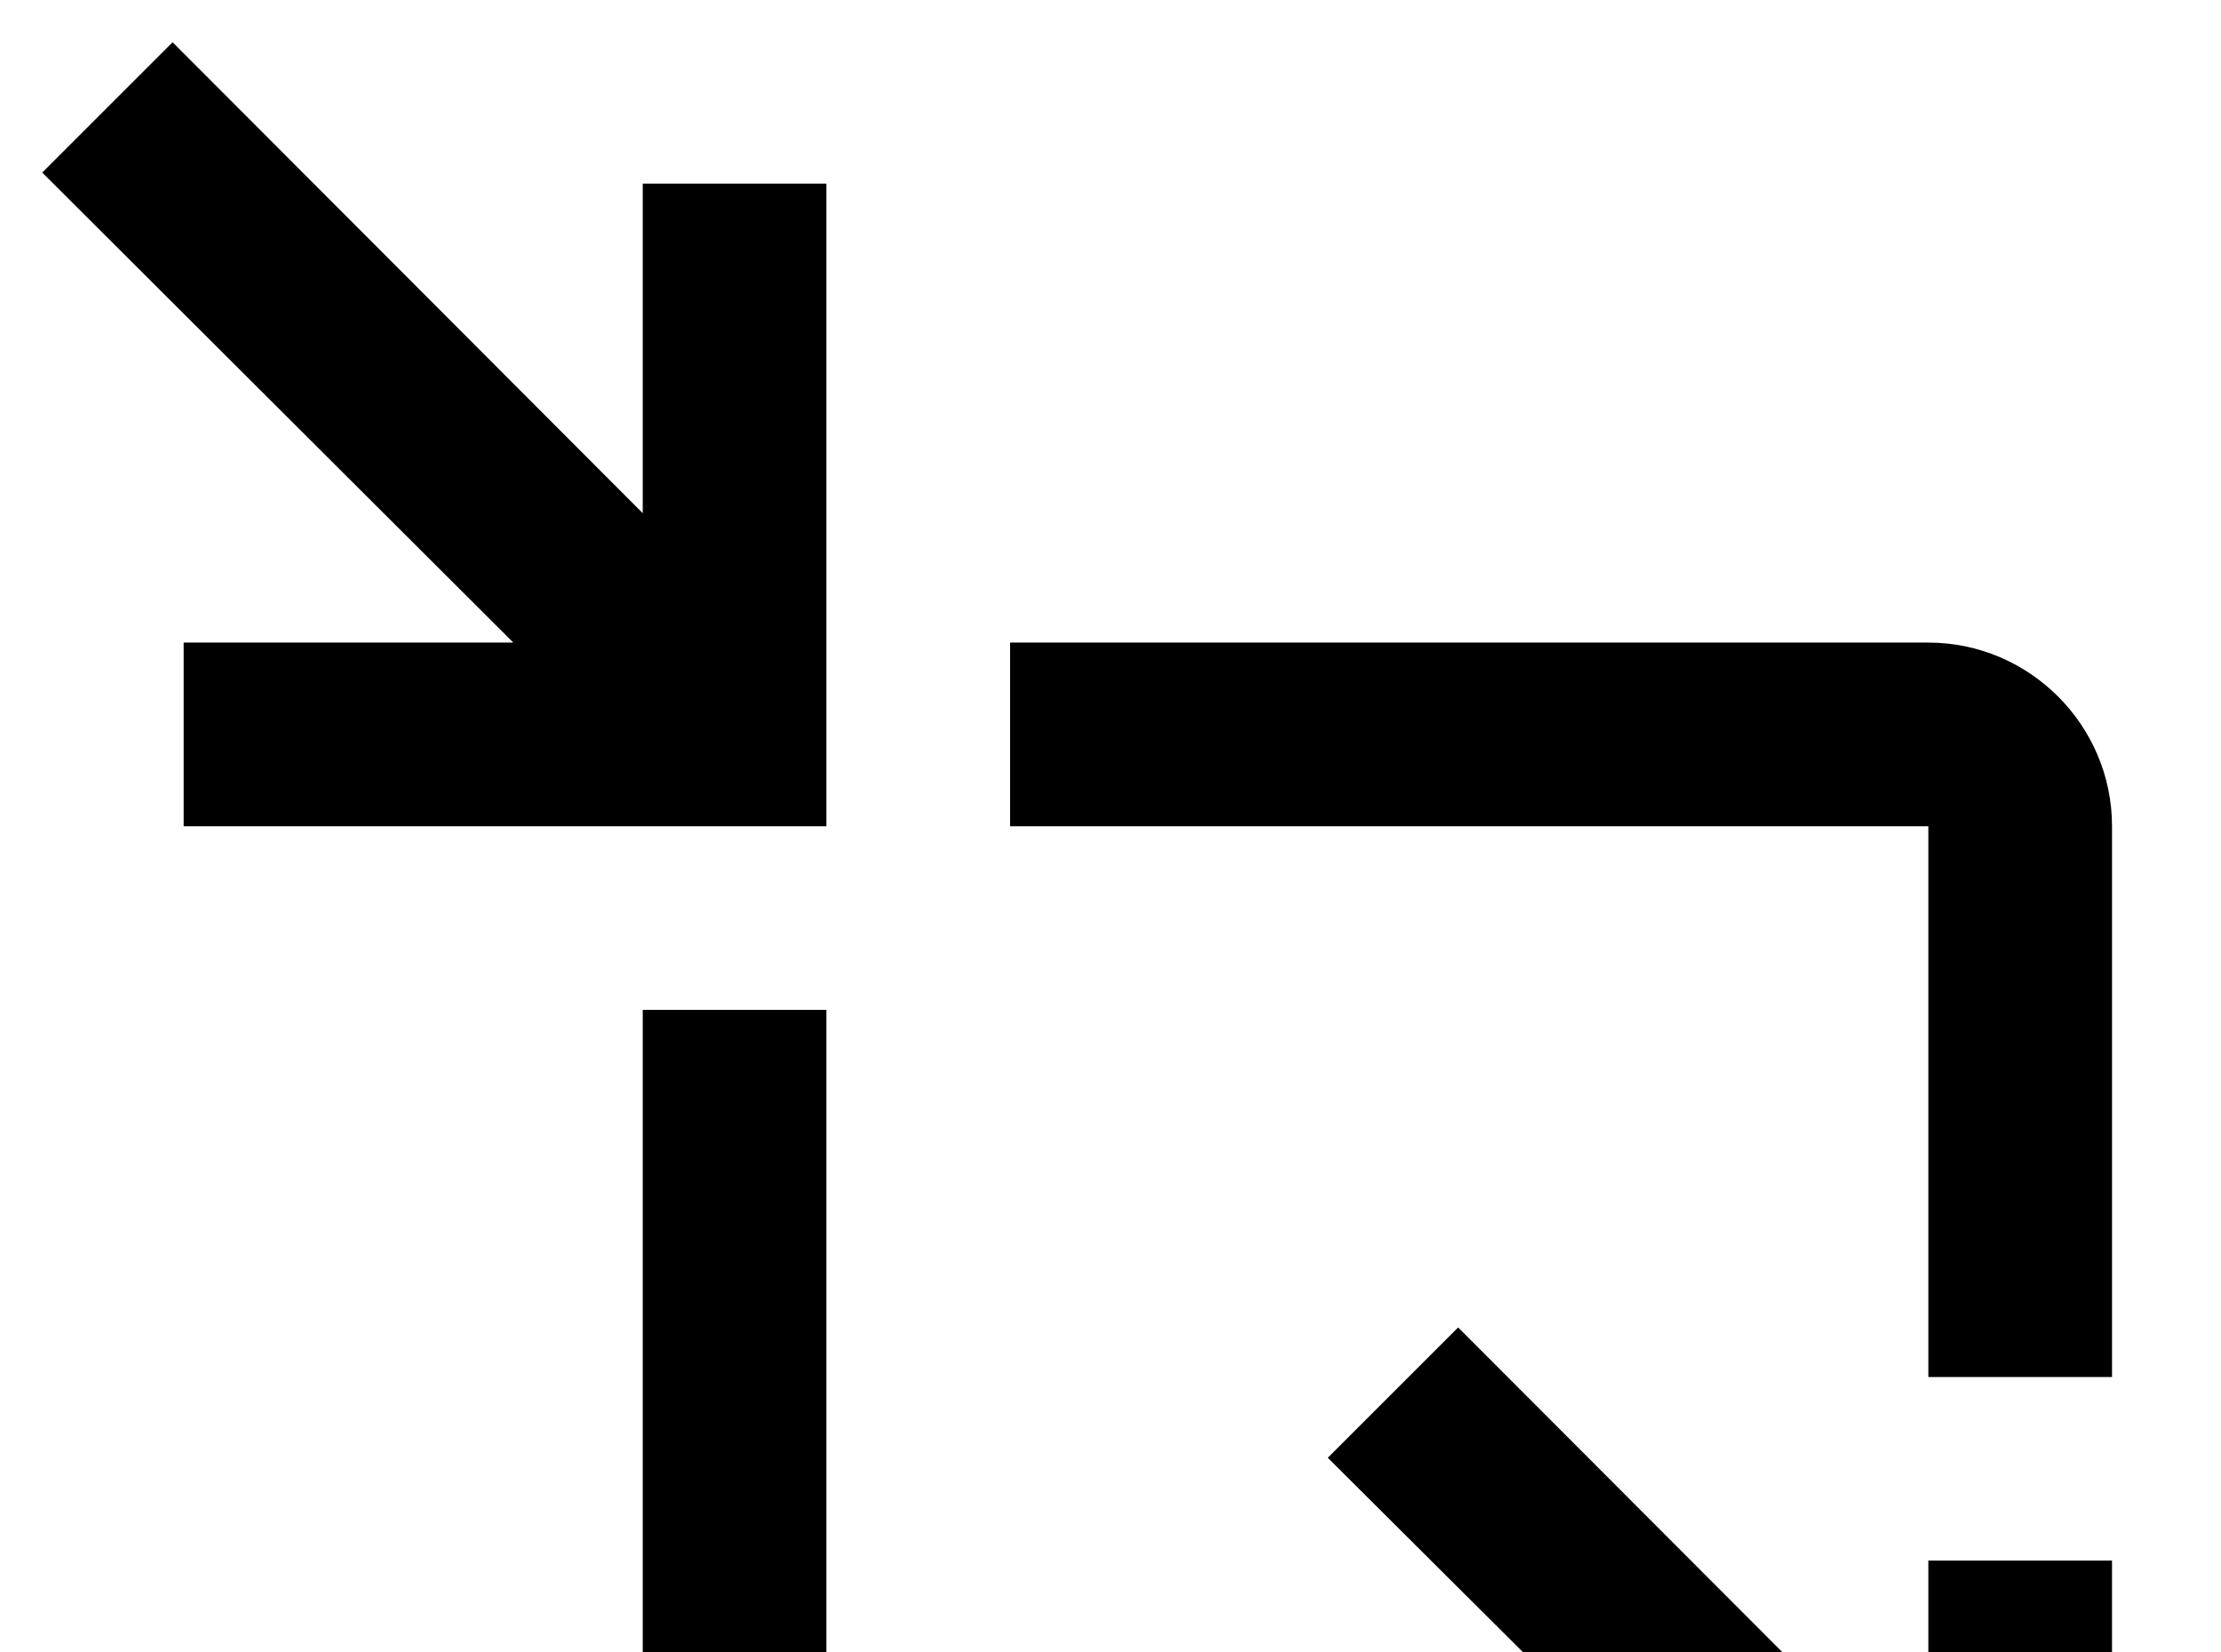 <!-- Generated by IcoMoon.io -->
<svg version="1.1" xmlns="http://www.w3.org/2000/svg" width="43" height="32" viewBox="0 0 43 32">
<title>move-resize-variant</title>
<path d="M3.342 0.818l-2.524 2.524 9.12 9.102h-6.382v3.556h12.444v-12.444h-3.556v6.382M19.556 12.444v3.556h17.778v10.667h3.556v-10.667c0-1.956-1.6-3.556-3.556-3.556M12.444 19.556v17.778c0 1.956 1.6 3.556 3.556 3.556h10.667v-3.556h-10.667v-17.778M28.231 25.707l-2.524 2.524 9.138 9.102h-4.622v3.556h10.667v-10.667h-3.556v4.604"></path>
</svg>
